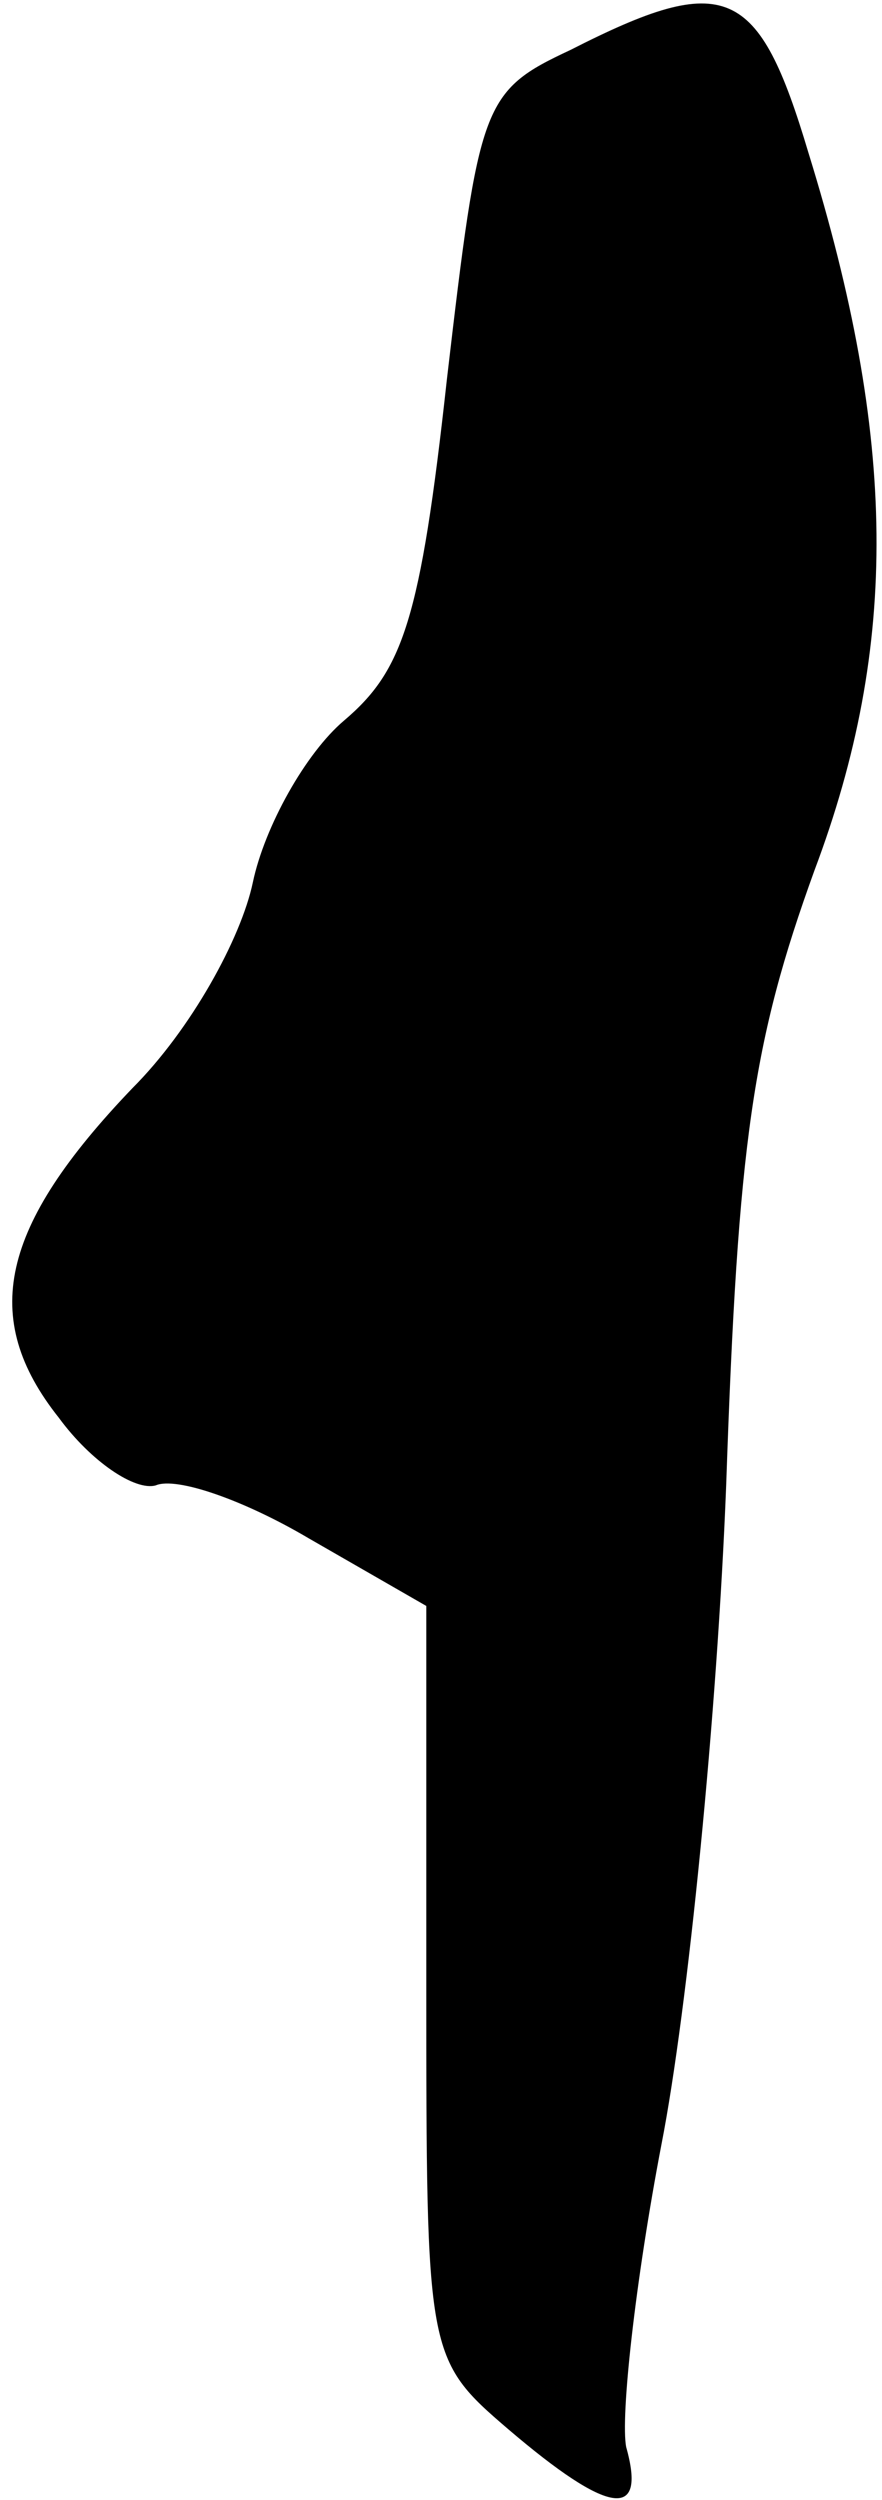 <?xml version="1.0" standalone="no"?>
<!DOCTYPE svg PUBLIC "-//W3C//DTD SVG 20010904//EN"
 "http://www.w3.org/TR/2001/REC-SVG-20010904/DTD/svg10.dtd">
<svg version="1.0" xmlns="http://www.w3.org/2000/svg"
 width="30pt" height="85pt" viewBox="0 0 30 85"
 preserveAspectRatio="xMidYMid meet">
<g transform="translate(0,85) scale(0.1,-0.1)"
fill="#000000" stroke="none">
<path fill="#000000" stroke="none" d="M194 833 c-30 -14 -31 -18 -42 -112 -9
-82 -15 -99 -35 -116 -13 -11 -27 -36 -31 -55 -4 -19 -21 -50 -41 -70 -45 -47
-52 -78 -25 -112 11 -15 26 -25 33 -23 7 3 30 -5 52 -18 l40 -23 0 -128 c0
-127 0 -128 28 -152 34 -29 47 -31 40 -6 -2 10 3 56 12 103 9 46 19 147 22
224 4 117 9 151 30 209 29 77 28 147 -2 244 -17 57 -28 62 -81 35z"/>
</g>
</svg>
